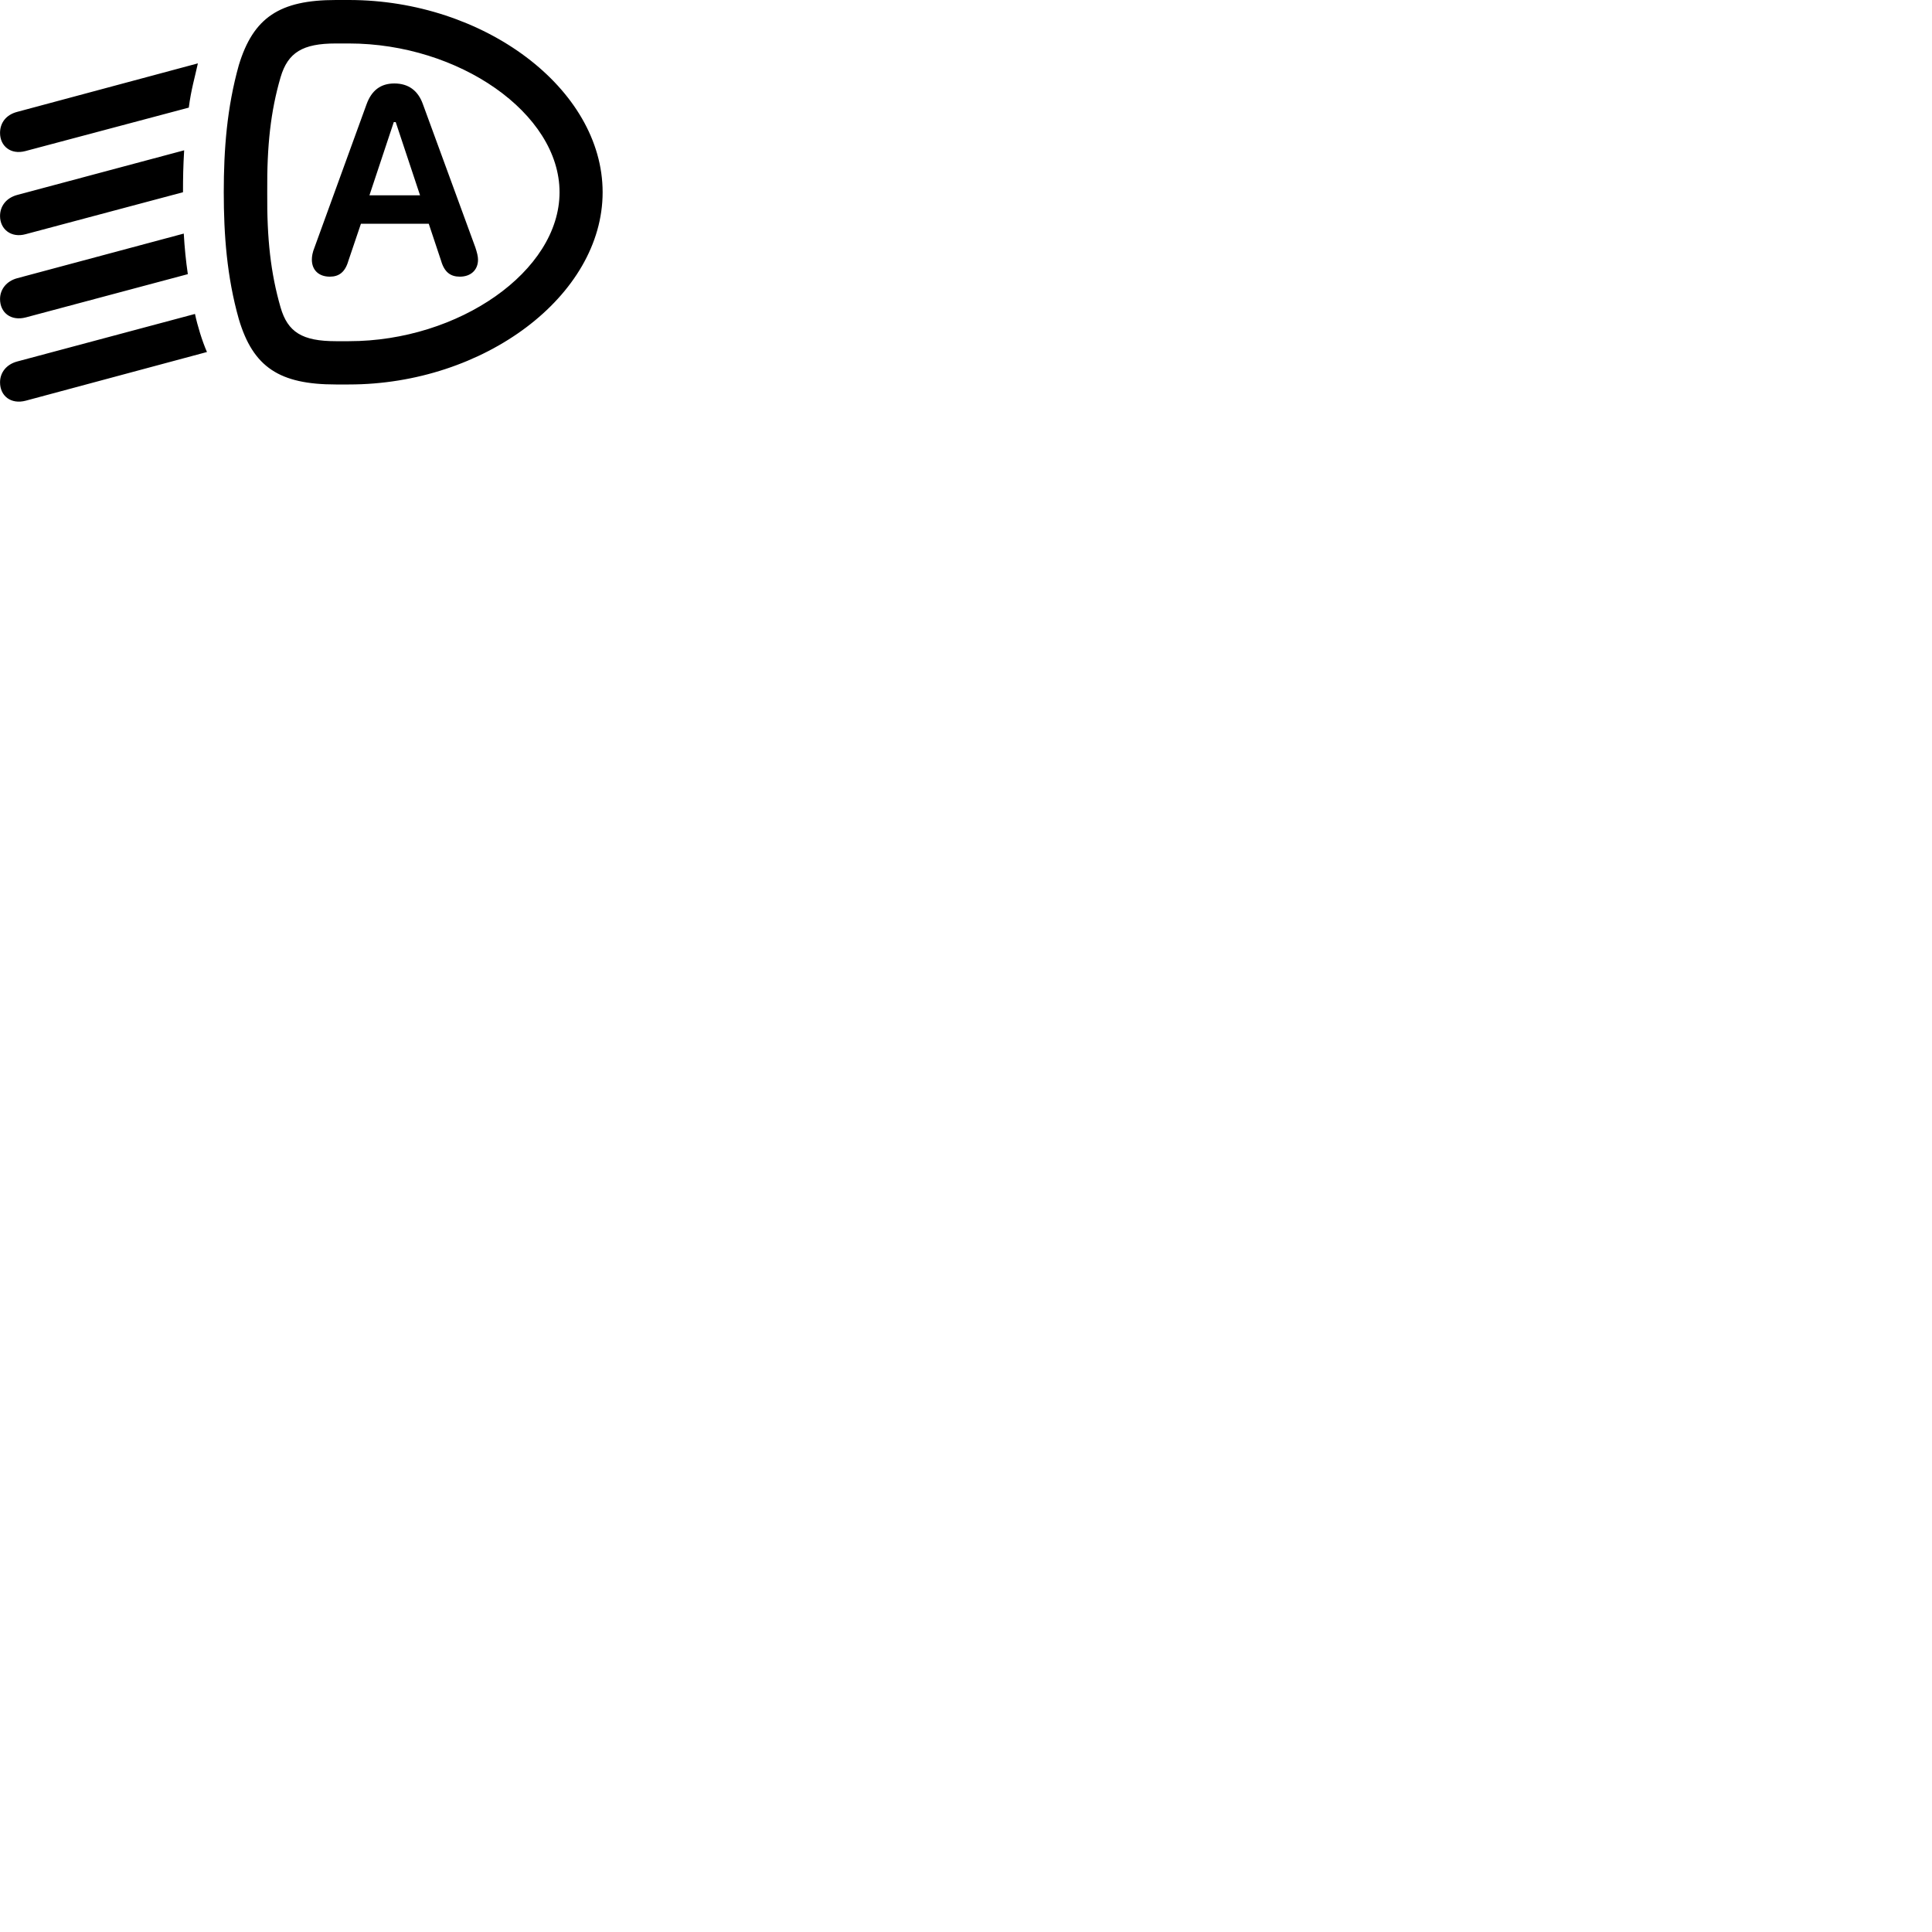 
        <svg xmlns="http://www.w3.org/2000/svg" viewBox="0 0 100 100">
            <path d="M11.582 9.95C11.582 12.15 11.742 14.33 12.362 16.52C13.102 19.01 14.472 19.9 17.382 19.9H18.062C25.042 19.9 31.192 15.32 31.192 9.95C31.192 4.58 25.042 0 18.062 0H17.382C14.482 0 13.112 0.9 12.362 3.37C11.742 5.58 11.582 7.75 11.582 9.95ZM13.832 9.95C13.812 7.52 14.012 5.75 14.522 4C14.902 2.71 15.672 2.25 17.382 2.25H18.062C23.742 2.25 28.962 5.86 28.962 9.95C28.962 14.04 23.742 17.66 18.062 17.66H17.382C15.642 17.66 14.892 17.19 14.522 15.91C14.012 14.14 13.812 12.37 13.832 9.95ZM0.892 5.79C0.312 5.94 0.002 6.36 0.002 6.88C0.002 7.56 0.552 8.02 1.312 7.82L9.772 5.57C9.892 4.63 10.082 4.02 10.242 3.28ZM17.072 14.32C17.542 14.32 17.862 14.09 18.032 13.5L18.682 11.58H22.192L22.832 13.5C23.002 14.09 23.322 14.32 23.802 14.32C24.362 14.32 24.742 13.98 24.742 13.44C24.742 13.27 24.692 13.07 24.602 12.8L21.892 5.4C21.642 4.69 21.142 4.32 20.412 4.32C19.702 4.32 19.232 4.68 18.972 5.4L16.282 12.8C16.172 13.07 16.142 13.27 16.142 13.44C16.142 13.98 16.502 14.32 17.072 14.32ZM19.122 10.11L20.382 6.32H20.482L21.742 10.11ZM0.892 10.09C0.332 10.24 0.002 10.66 0.002 11.18C0.002 11.87 0.582 12.33 1.332 12.12L9.472 9.95C9.472 9.2 9.482 8.61 9.532 7.78ZM0.892 14.4C0.332 14.55 0.002 14.98 0.002 15.48C0.002 16.18 0.562 16.63 1.332 16.43L9.722 14.19C9.622 13.51 9.552 12.81 9.512 12.09ZM0.892 18.71C0.332 18.86 0.002 19.28 0.002 19.79C0.002 20.5 0.572 20.94 1.332 20.74L10.712 18.22C10.462 17.65 10.222 16.86 10.092 16.25Z" />
        </svg>
    